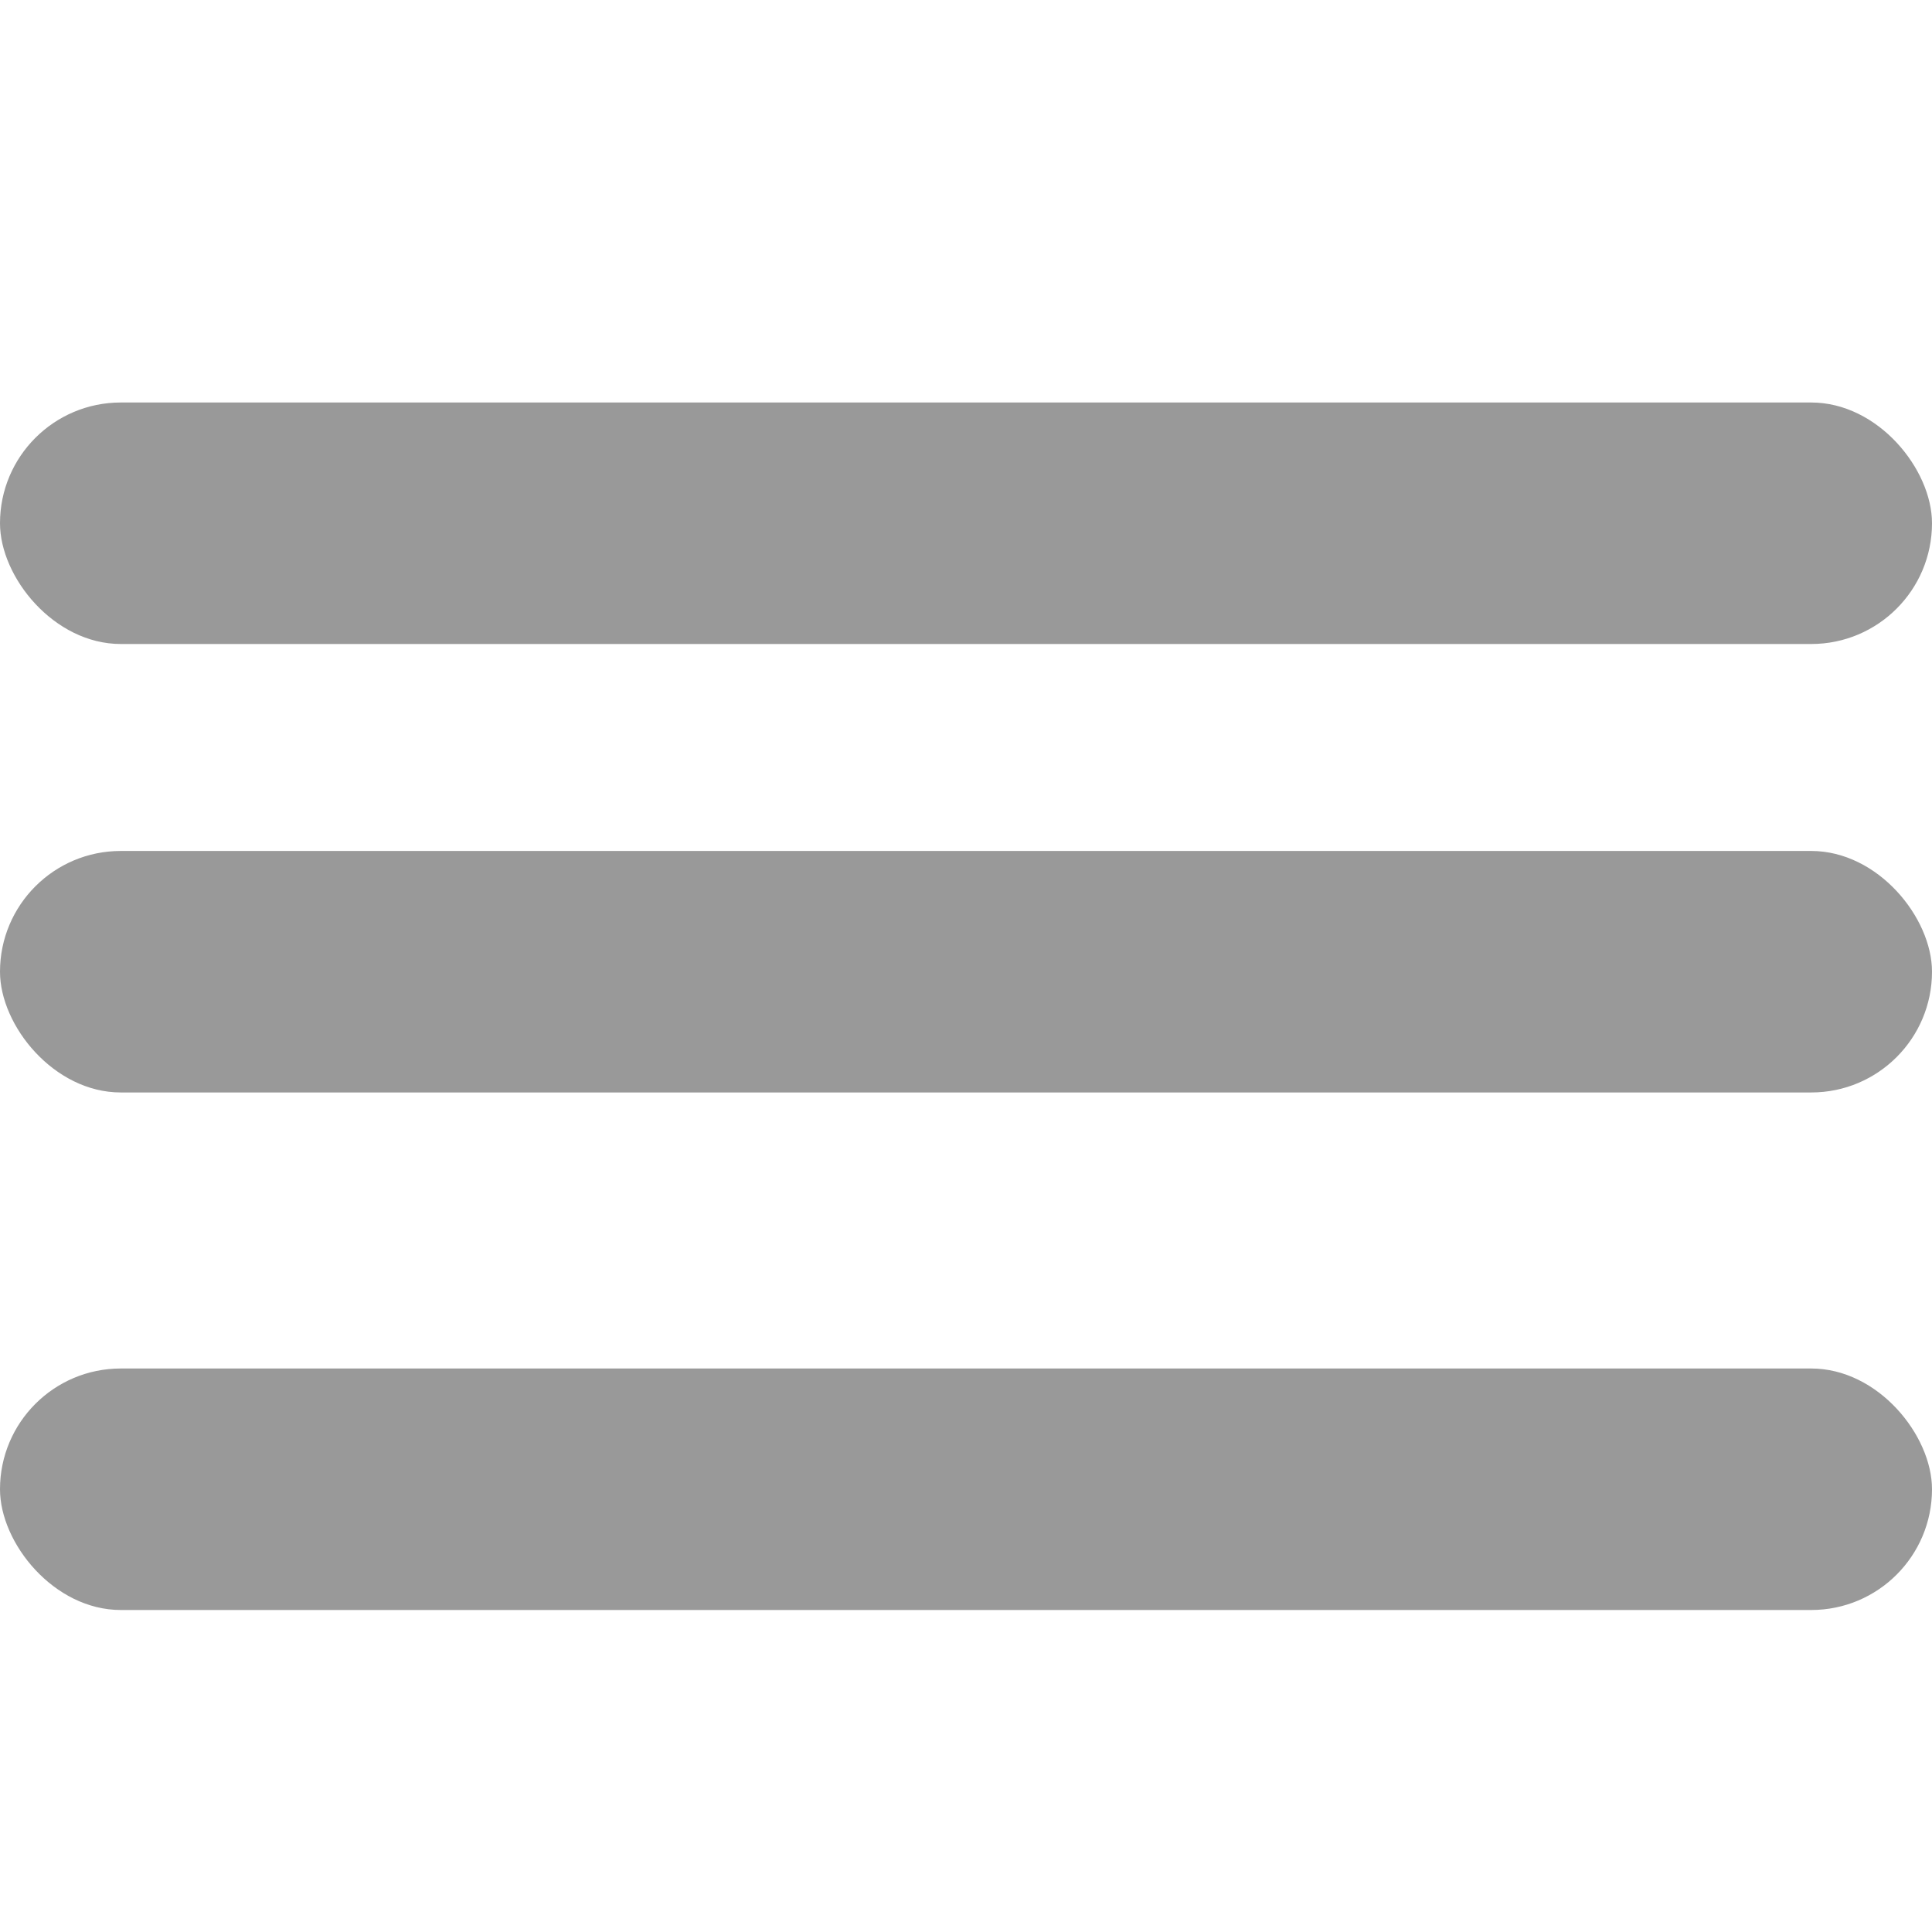 <svg width="24" height="24" viewBox="0 0 24 24" fill="none" xmlns="http://www.w3.org/2000/svg">
<rect y="5" width="24" height="3" rx="1.5" fill="black" fill-opacity="0.4"/>
<rect y="10.571" width="24" height="3" rx="1.5" fill="black" fill-opacity="0.4"/>
<rect y="17" width="24" height="3" rx="1.5" fill="black" fill-opacity="0.4"/>
</svg>

